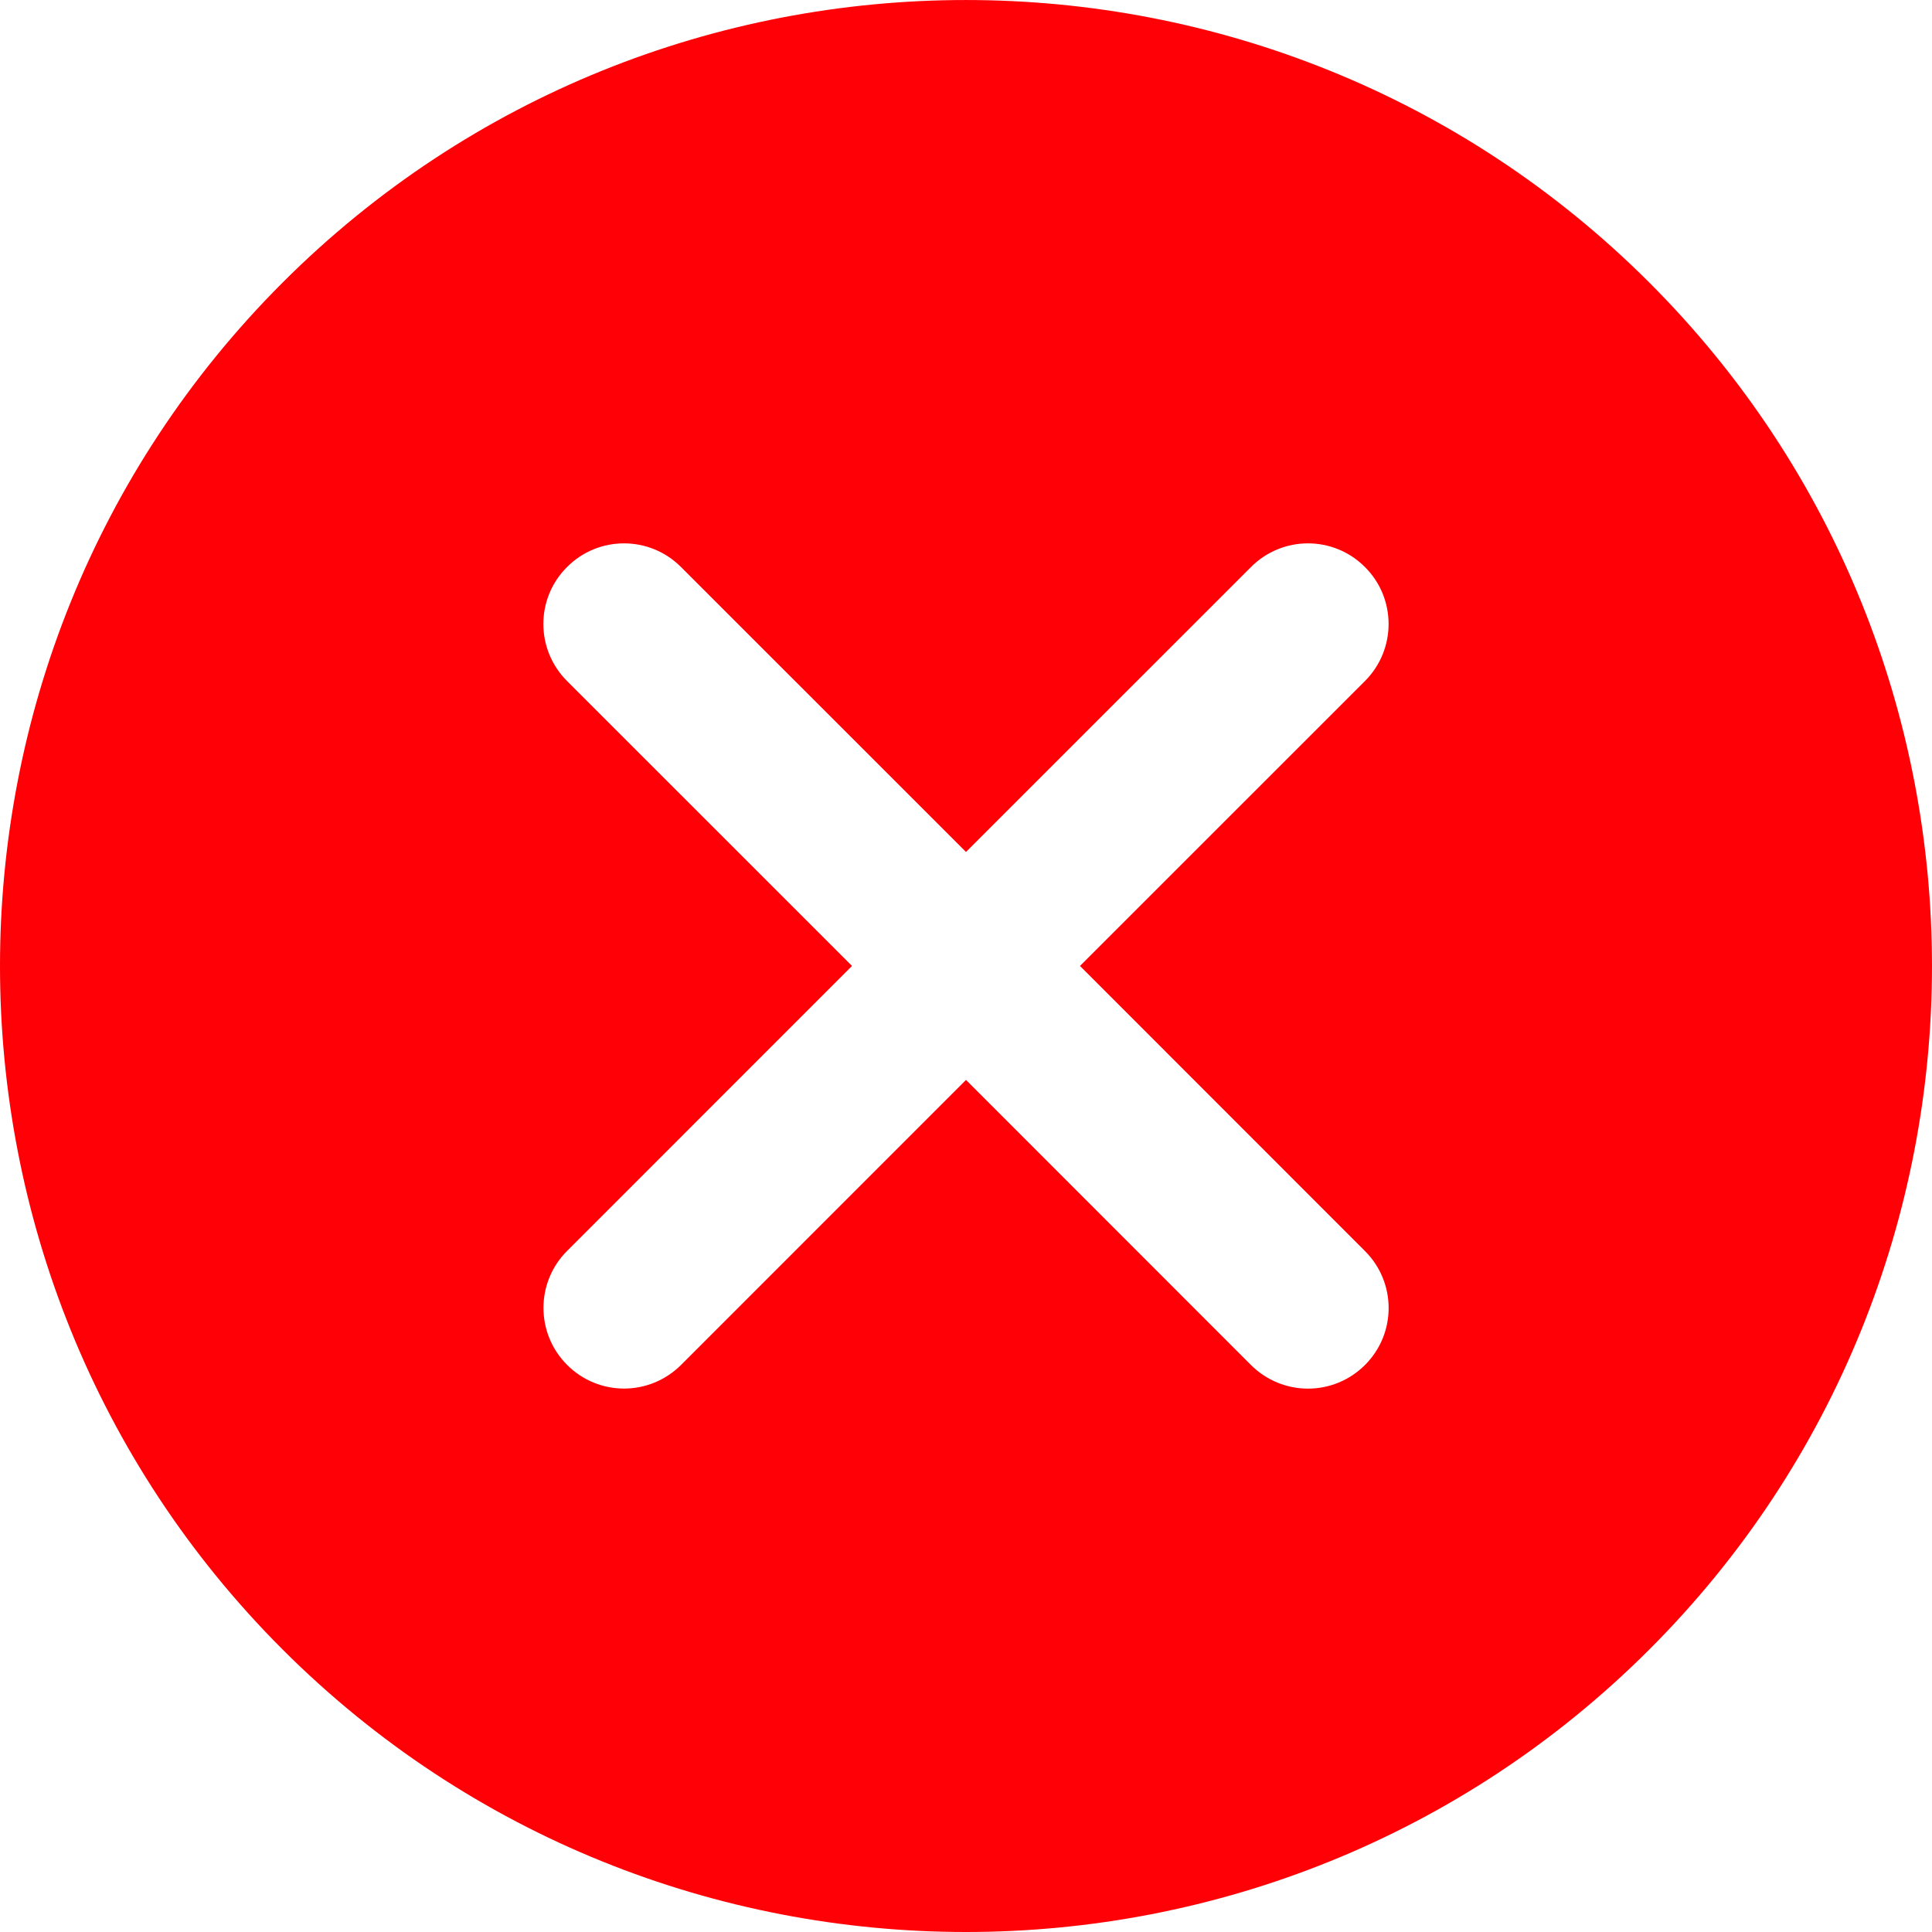 <?xml version="1.0" encoding="UTF-8"?>
<svg width="32px" height="32px" viewBox="0 0 32 32" version="1.1" xmlns="http://www.w3.org/2000/svg" xmlns:xlink="http://www.w3.org/1999/xlink">
    <!-- Generator: Sketch 64 (93537) - https://sketch.com -->
    <title>Shape</title>
    <desc>Created with Sketch.</desc>
    <g id="Page-1" stroke="none" stroke-width="1" fill="none" fill-rule="evenodd">
        <g id="Auctions-Copy-3" transform="translate(-1081, -154)" fill="#FF0006" fill-rule="nonzero">
            <g id="Group-12" transform="translate(1017, 154)">
                <path d="M91.319,4.681 C85.076,-1.56 74.923,-1.56 68.68,4.681 C62.44,10.923 62.44,21.079 68.68,27.32 C71.802,30.441 75.901,32 80,32 C84.099,32 88.197,30.441 91.319,27.32 C97.56,21.079 97.56,10.923 91.319,4.681 Z M86.608,20.721 C87.131,21.243 87.131,22.087 86.608,22.609 C86.348,22.869 86.006,23 85.664,23 C85.323,23 84.981,22.869 84.72,22.609 L80,17.887 L75.281,22.607 C75.019,22.868 74.677,22.999 74.337,22.999 C73.995,22.999 73.653,22.868 73.393,22.607 C72.871,22.085 72.871,21.24 73.393,20.719 L78.112,15.999 L73.392,11.28 C72.869,10.757 72.869,9.912 73.392,9.392 C73.912,8.869 74.758,8.869 75.28,9.392 L80,14.111 L84.72,9.392 C85.242,8.869 86.086,8.869 86.608,9.392 C87.13,9.912 87.13,10.757 86.608,11.28 L81.888,15.999 L86.608,20.721 Z" id="Shape"></path>
            </g>
        </g>
    </g>
</svg>
